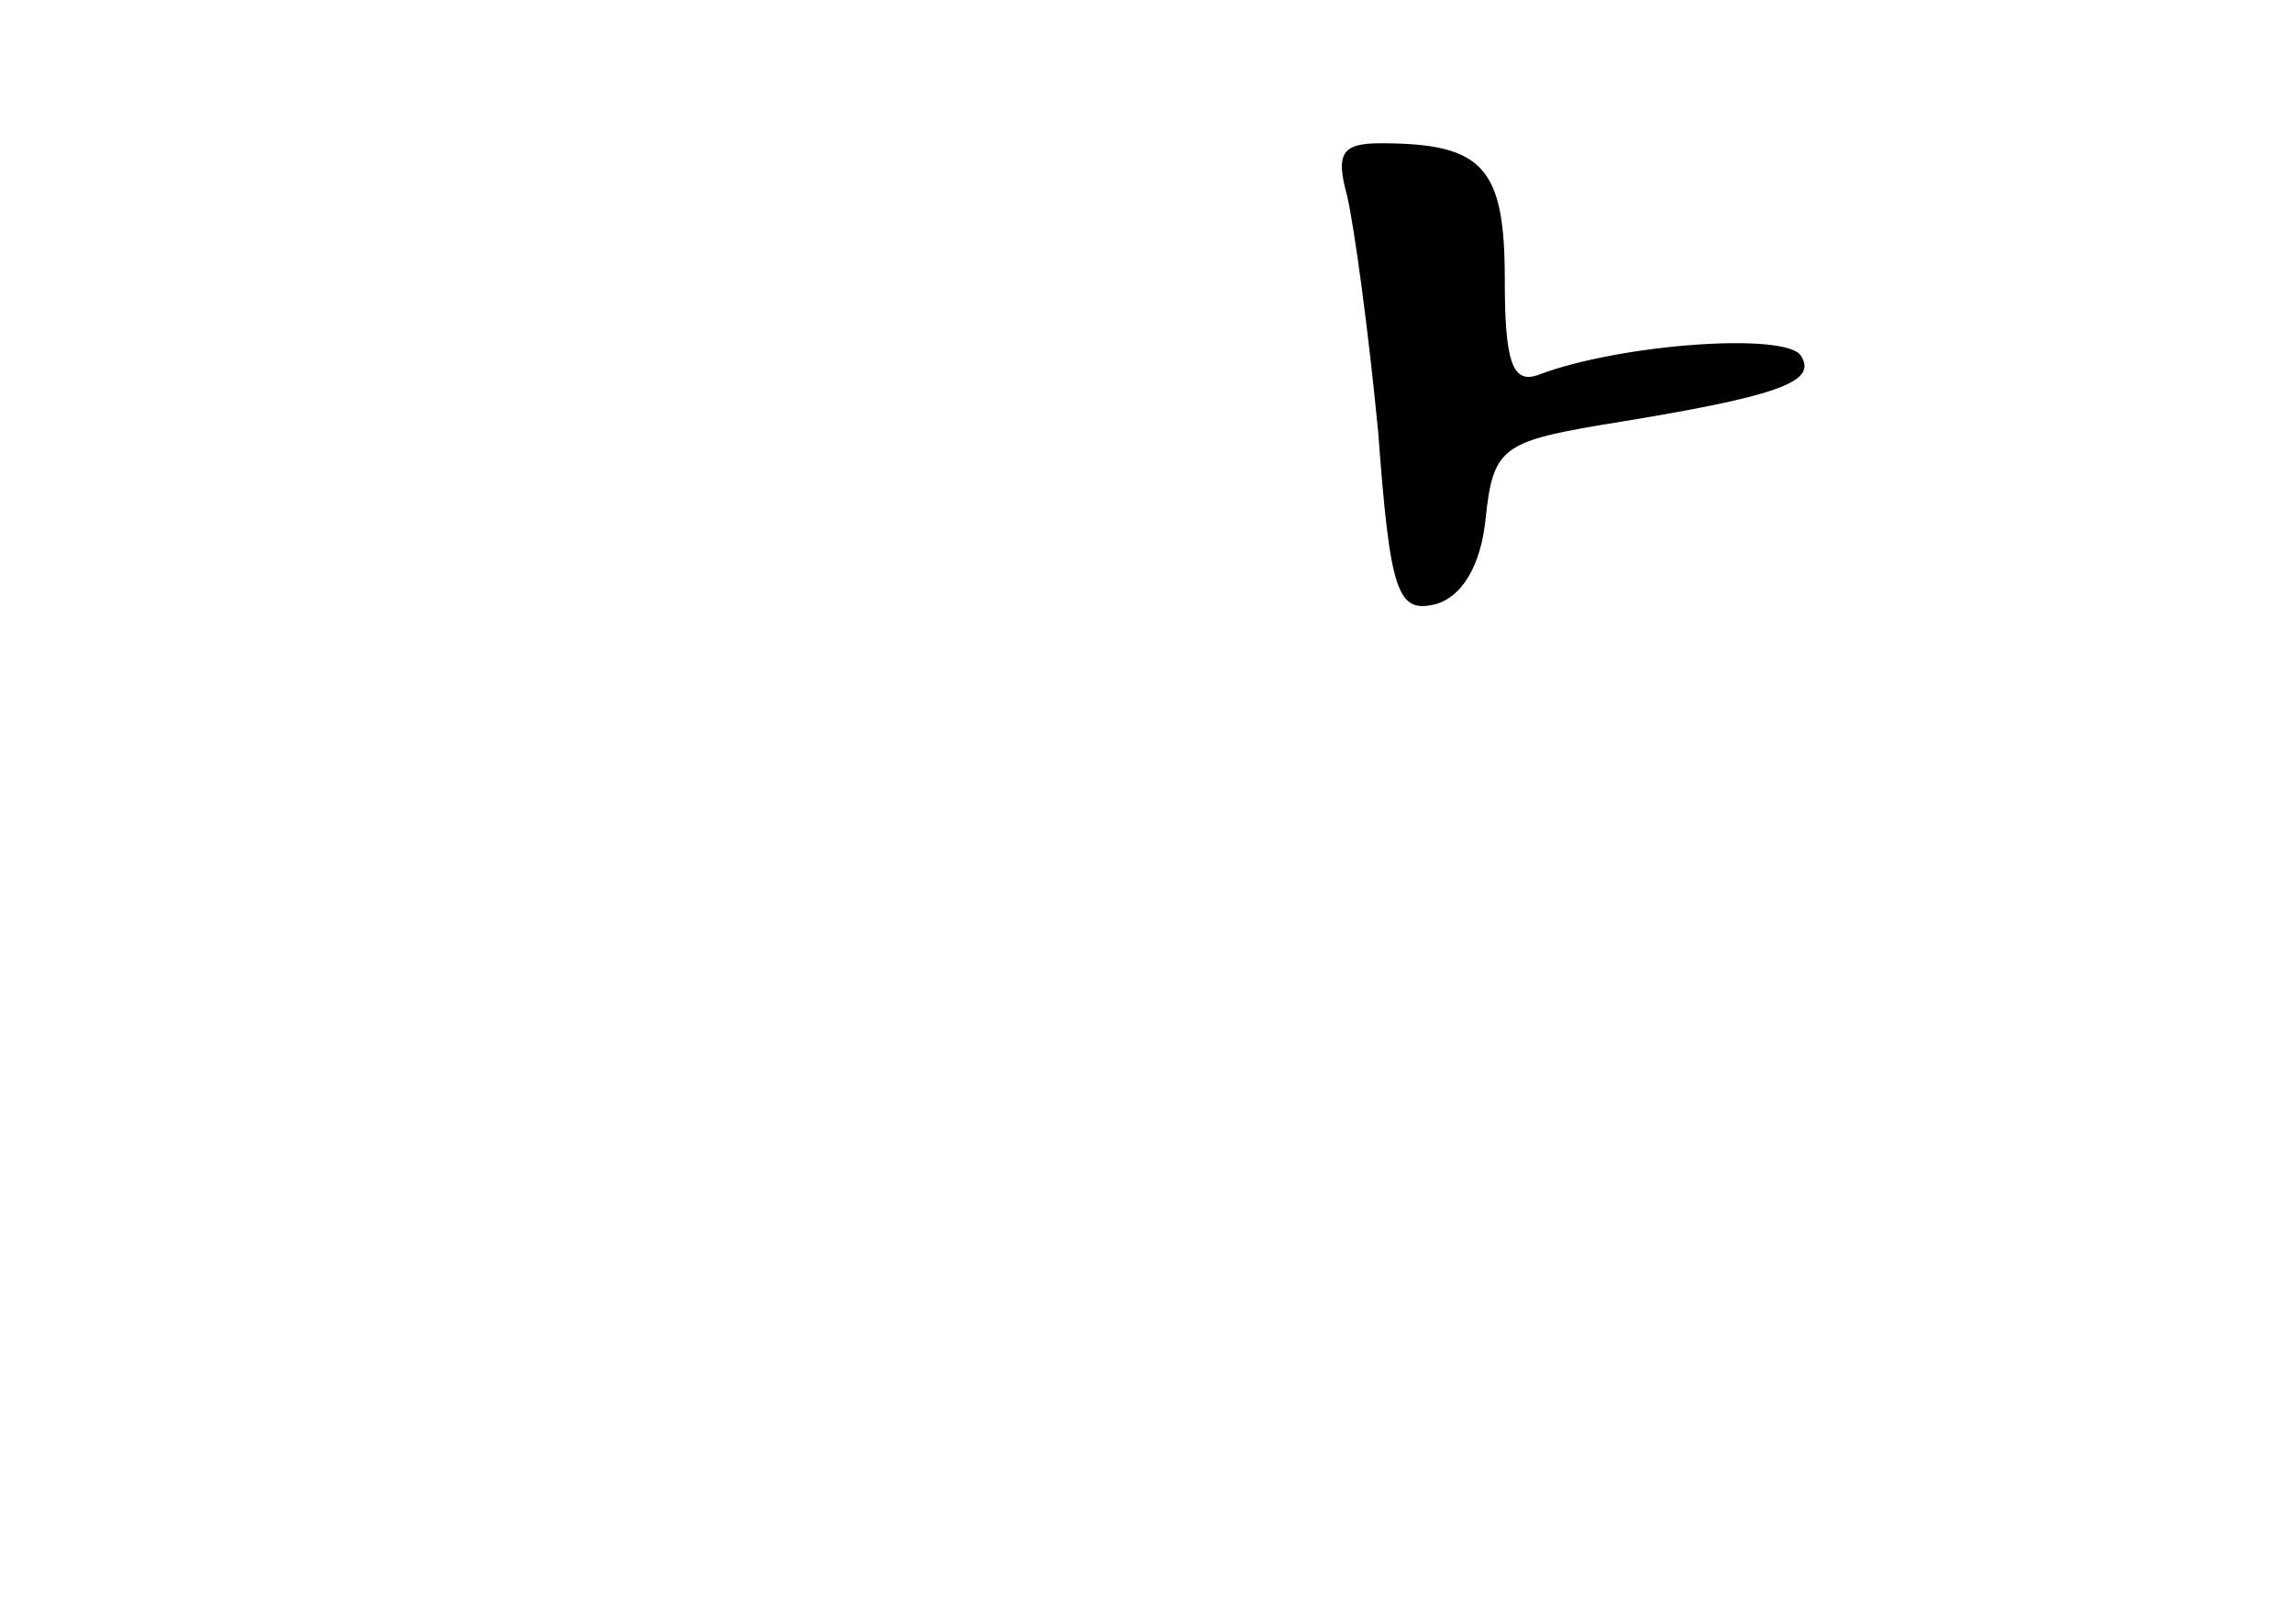 <?xml version="1.0" standalone="no"?>
<!DOCTYPE svg PUBLIC "-//W3C//DTD SVG 20010904//EN"
 "http://www.w3.org/TR/2001/REC-SVG-20010904/DTD/svg10.dtd">
<svg version="1.0" xmlns="http://www.w3.org/2000/svg"
 width="96pt" height="68pt" viewBox="0 0 96 68"
 preserveAspectRatio="xMidYMid meet">
<g transform="translate(0,68) scale(0.1,-0.1)"
fill="#000000" stroke="none">
<path d="M564 598 c3 -13 9 -57 13 -99 5 -67 8 -76 24 -72 11 3 19 16 21 36 3
29 7 32 48 39 75 12 91 18 84 29 -6 10 -76 5 -110 -8 -11 -4 -14 6 -14 40 0
47 -9 57 -52 57 -16 0 -19 -4 -14 -22z"/>
</g>
</svg>
